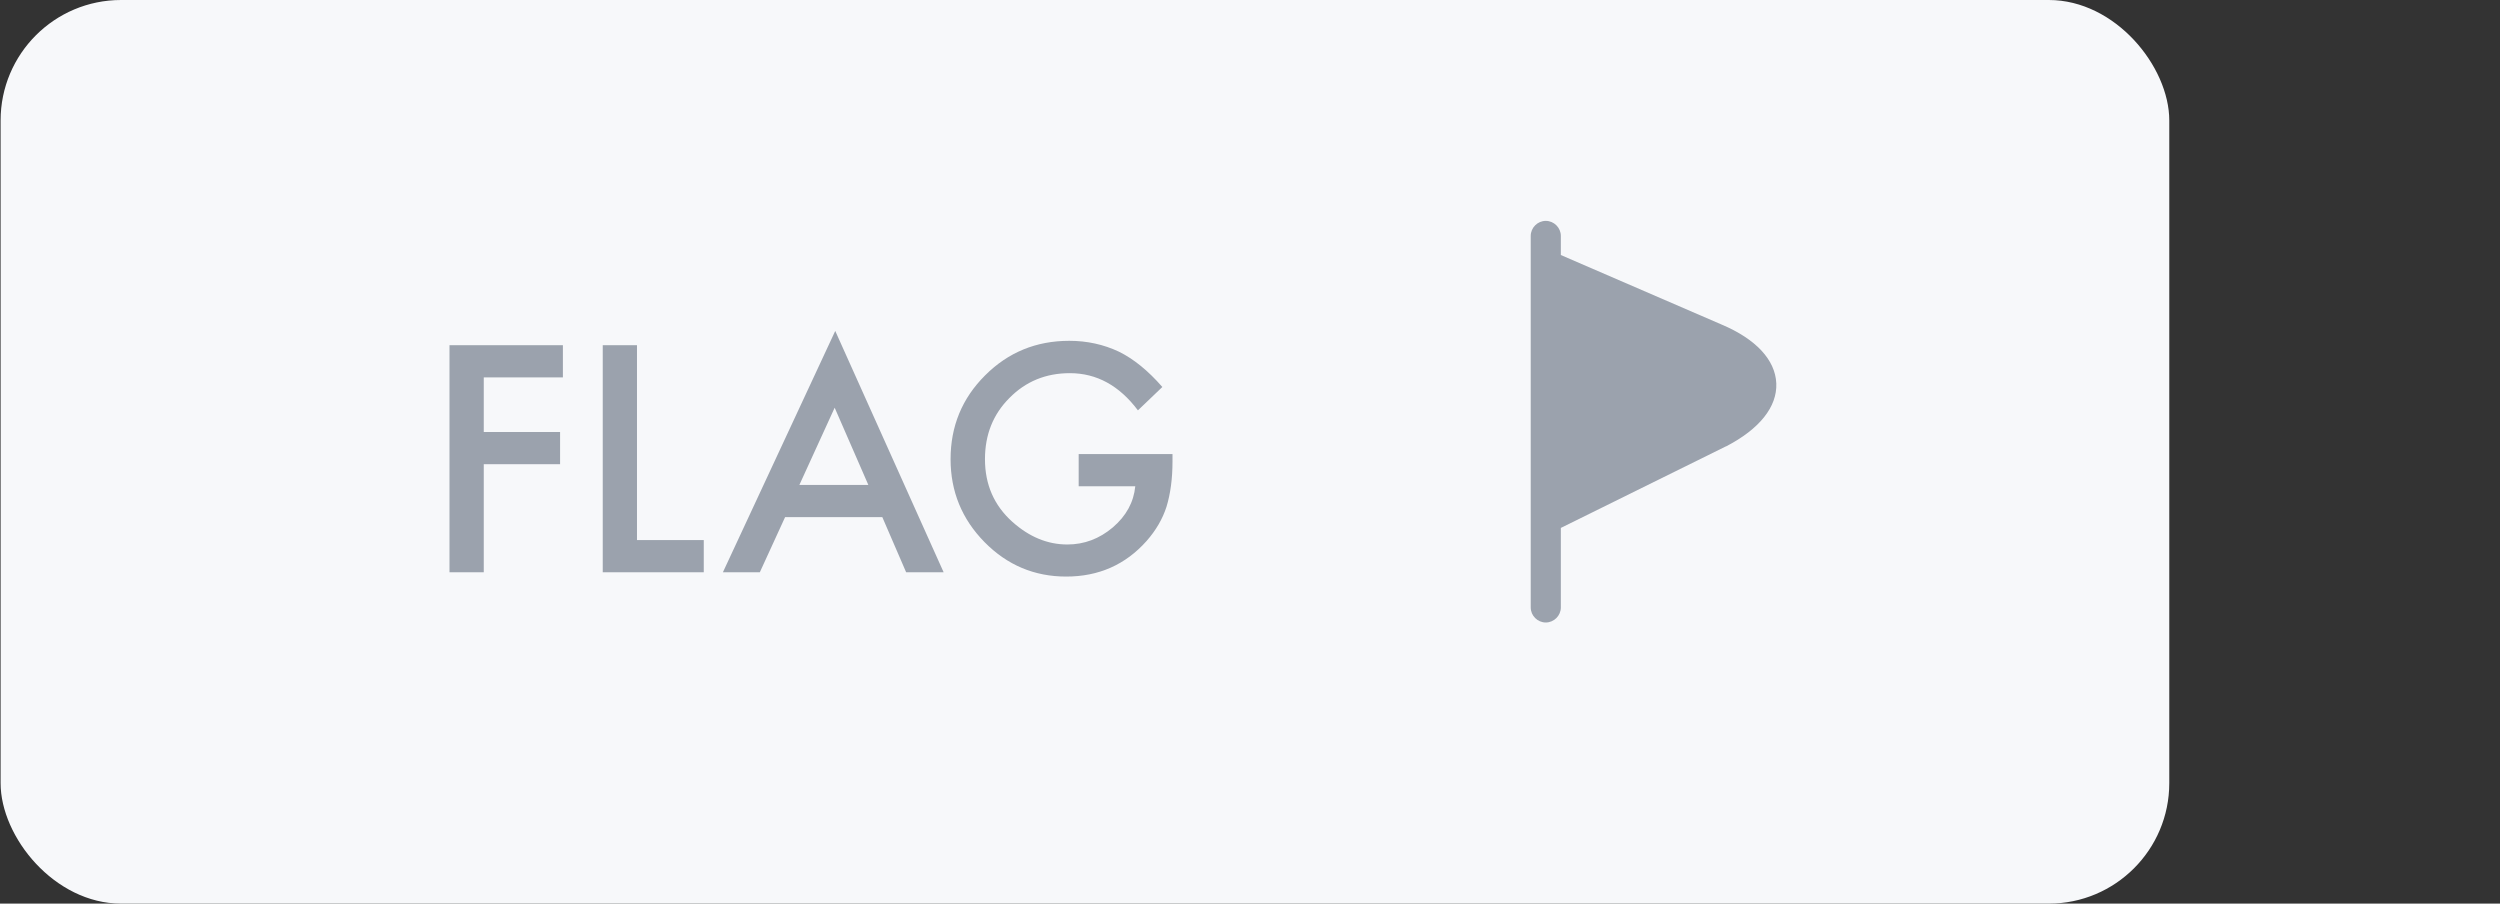 <svg width="83" height="30" viewBox="0 0 83 30" fill="none" xmlns="http://www.w3.org/2000/svg">
<rect x="0" y="0" width="83" height="30" fill="#333333" stroke="none"/>
<rect x="0.02" width="72" height="30" rx="4" fill="#F7F8FA"/>
<path d="M57.153 10.773L51.82 8.467V7.833C51.82 7.56 51.593 7.333 51.32 7.333C51.046 7.333 50.82 7.56 50.82 7.833V20.167C50.82 20.44 51.046 20.667 51.32 20.667C51.593 20.667 51.82 20.44 51.82 20.167V17.527L57.3 14.82C57.3 14.82 57.3 14.82 57.306 14.82C58.413 14.247 59.006 13.507 58.973 12.727C58.94 11.947 58.293 11.253 57.153 10.773Z" fill="#9BA2AD"/>
<path d="M18.688 12.53H16.061V14.342H18.595V15.411H16.061V19H14.923V11.461H18.688V12.53ZM21.148 11.461V17.931H23.365V19H20.011V11.461H21.148ZM29.293 17.169H26.065L25.226 19H24L27.73 10.987L31.329 19H30.084L29.293 17.169ZM28.829 16.1L27.711 13.536L26.539 16.1H28.829ZM35.812 15.074H38.927V15.323C38.927 15.89 38.86 16.391 38.727 16.827C38.596 17.231 38.377 17.608 38.067 17.96C37.367 18.748 36.477 19.142 35.397 19.142C34.342 19.142 33.438 18.761 32.687 17.999C31.935 17.234 31.559 16.316 31.559 15.245C31.559 14.151 31.941 13.224 32.706 12.462C33.471 11.697 34.402 11.315 35.499 11.315C36.088 11.315 36.638 11.435 37.149 11.676C37.638 11.917 38.118 12.307 38.59 12.848L37.779 13.624C37.161 12.8 36.407 12.389 35.519 12.389C34.721 12.389 34.052 12.664 33.512 13.214C32.971 13.754 32.701 14.431 32.701 15.245C32.701 16.085 33.002 16.777 33.605 17.32C34.168 17.825 34.778 18.077 35.435 18.077C35.995 18.077 36.498 17.888 36.944 17.511C37.39 17.13 37.639 16.674 37.691 16.144H35.812V15.074Z" fill="#9BA2AD"/>
</svg>
